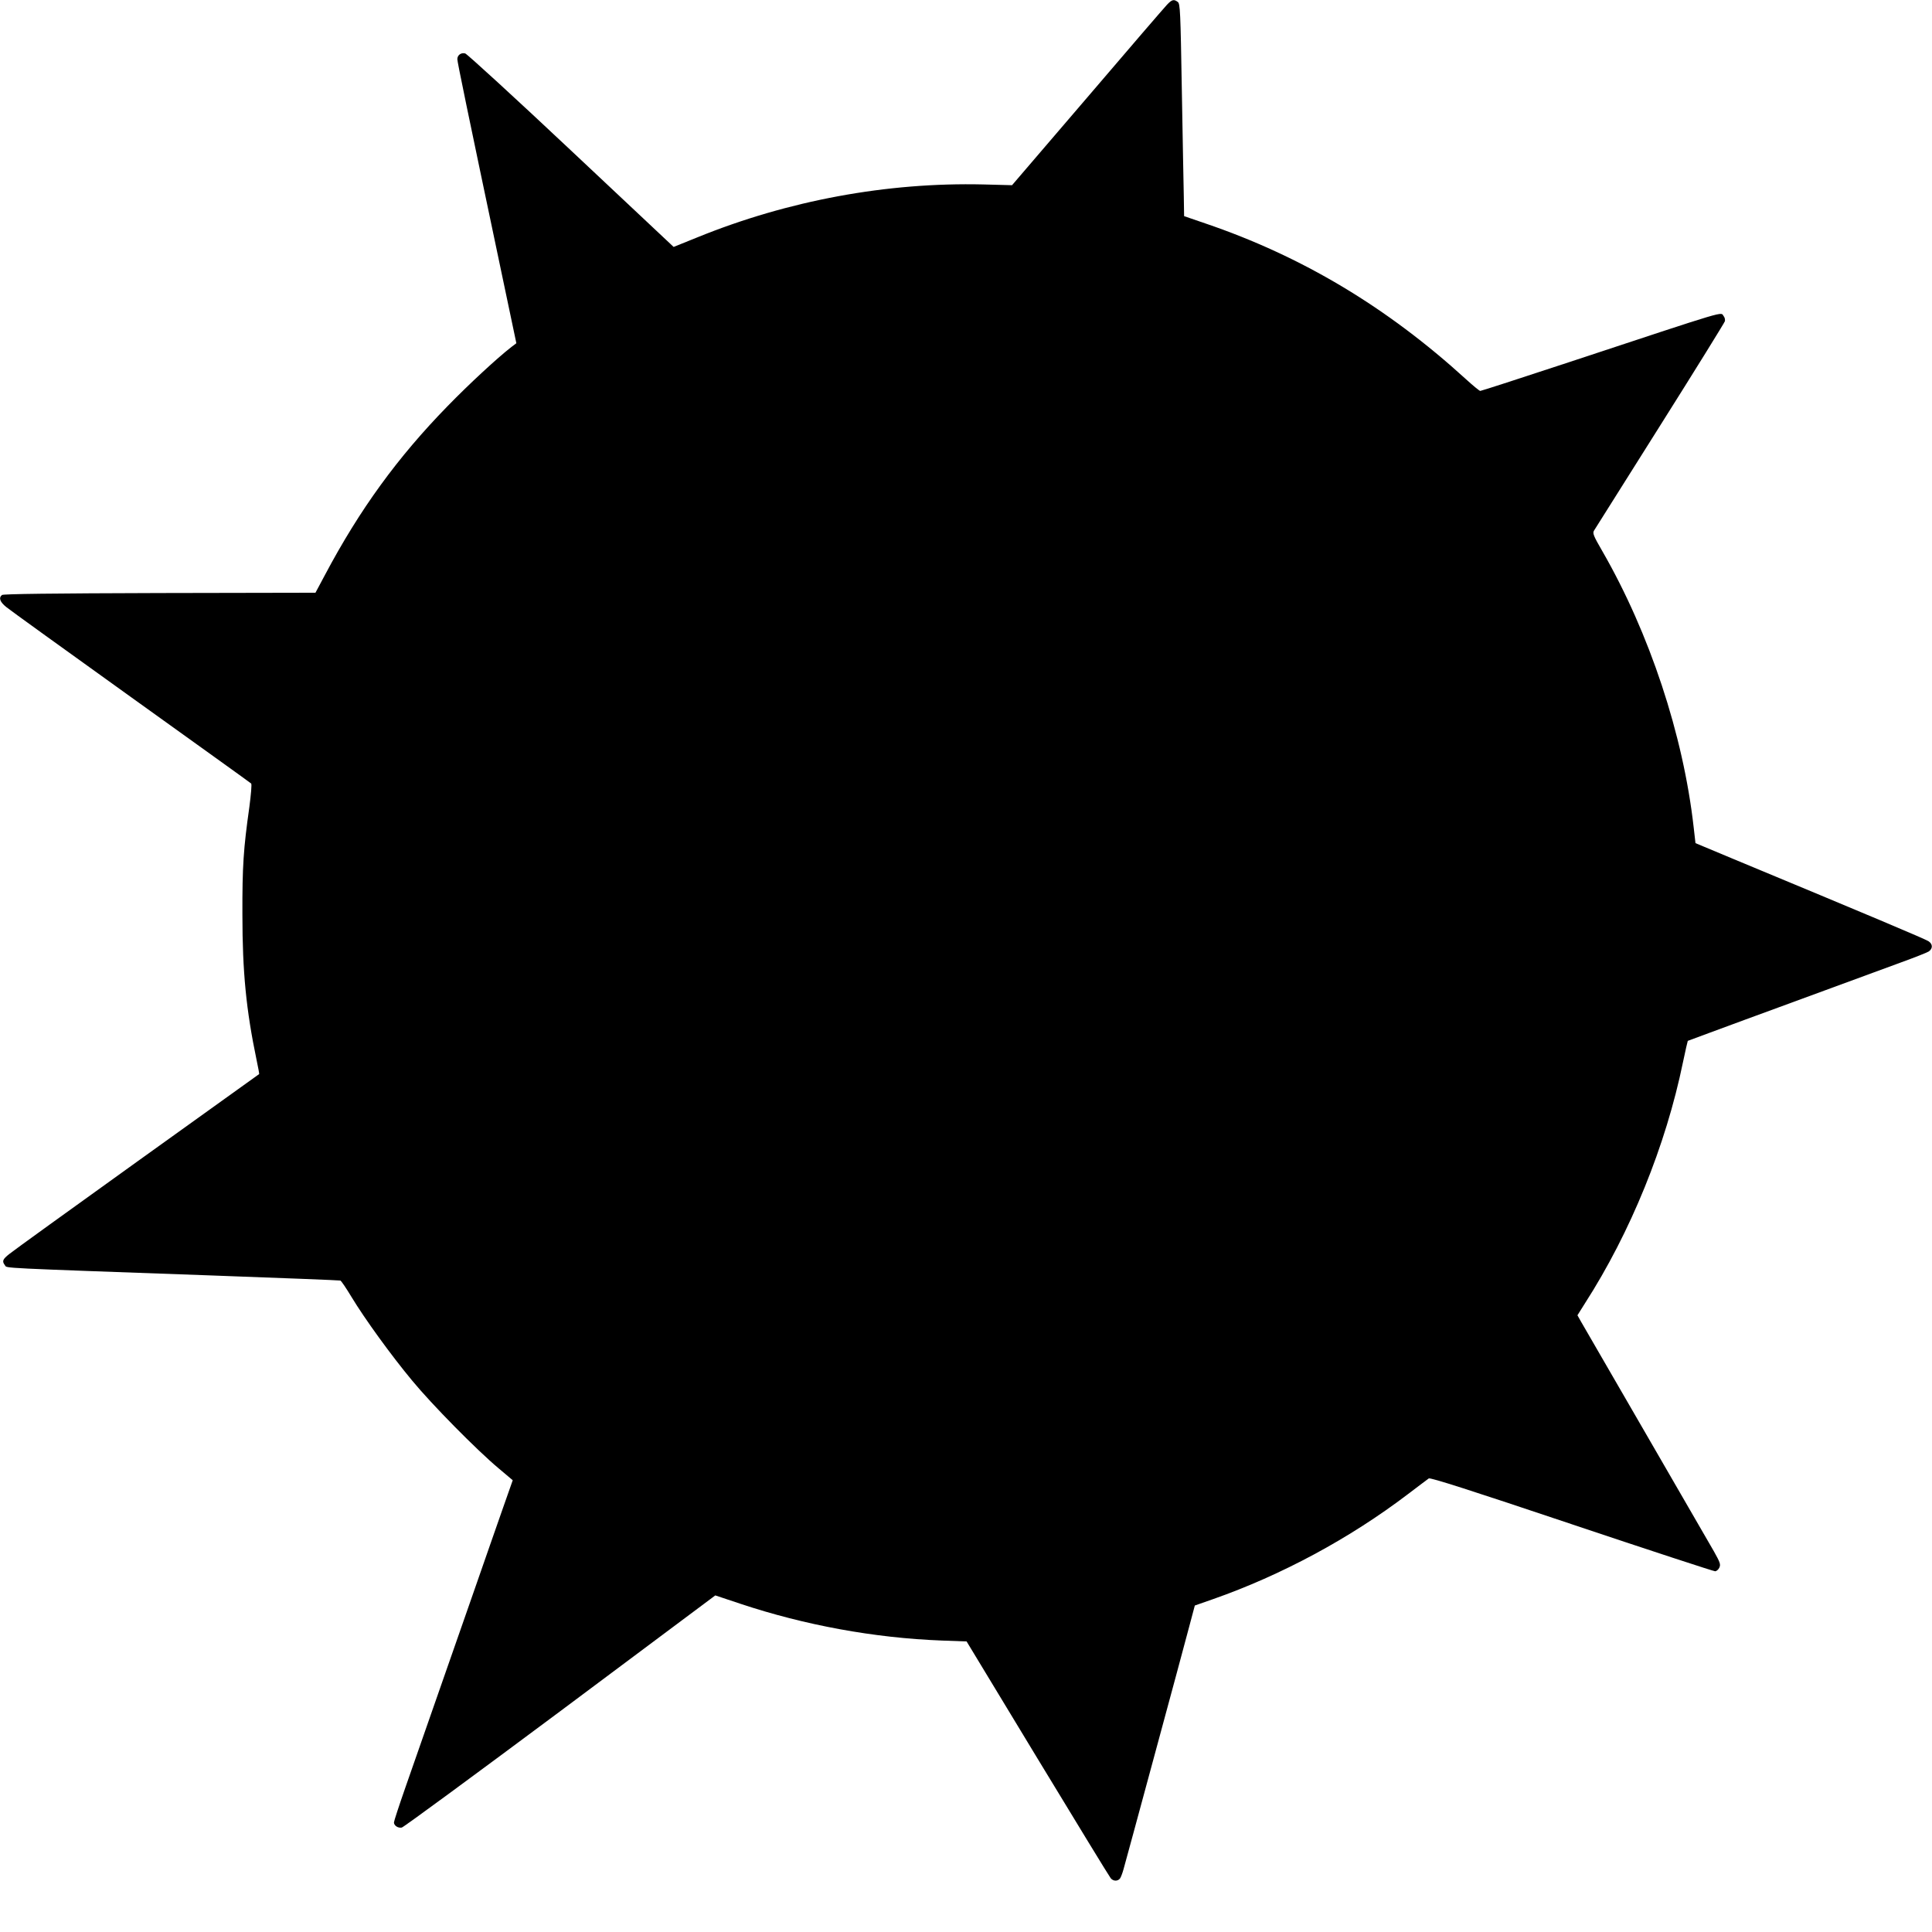 <?xml version="1.0" standalone="no"?>
<!DOCTYPE svg PUBLIC "-//W3C//DTD SVG 20010904//EN"
 "http://www.w3.org/TR/2001/REC-SVG-20010904/DTD/svg10.dtd">
<svg version="1.0" xmlns="http://www.w3.org/2000/svg"
 width="18px" height="18px" viewBox="0 0 1280 1246"
 preserveAspectRatio="true">
<g transform="translate(0,1246) scale(0.1,-0.1)"
fill="#000000" stroke="none">
<path d="M7731 12428 c-17 -18 -255 -294 -528 -614 l-498 -581 -190 5 c-638
15 -1294 -106 -1896 -351 l-156 -63 -679 638 c-373 351 -689 640 -702 644 -27
7 -52 -11 -52 -38 0 -19 64 -328 290 -1402 l101 -480 -33 -25 c-94 -73 -281
-246 -423 -392 -330 -338 -582 -684 -813 -1120 l-62 -116 -1032 -2 c-708 -2
-1037 -6 -1045 -13 -23 -19 -14 -46 30 -81 23 -19 395 -287 827 -597 432 -310
789 -566 794 -571 5 -4 -1 -72 -12 -156 -39 -276 -47 -392 -46 -713 0 -380 25
-632 94 -963 11 -50 18 -92 17 -93 -1 -1 -364 -261 -807 -579 -443 -318 -824
-593 -847 -612 -46 -36 -51 -49 -30 -76 14 -20 -60 -16 1362 -67 468 -17 855
-32 860 -34 6 -2 39 -51 74 -109 87 -144 263 -387 401 -553 130 -158 429 -461
571 -580 l96 -81 -63 -179 c-34 -98 -129 -368 -209 -599 -81 -231 -195 -559
-255 -730 -60 -171 -142 -408 -184 -527 -42 -120 -76 -224 -76 -232 0 -21 27
-39 52 -34 13 3 485 350 1050 771 l1027 767 168 -56 c424 -141 885 -226 1332
-243 l165 -6 470 -776 c259 -427 477 -784 485 -793 17 -20 45 -21 61 -2 6 8
17 37 24 63 8 26 100 368 206 758 106 391 209 772 229 849 l37 139 120 42
c454 159 907 403 1292 696 68 52 130 98 138 104 10 7 279 -79 946 -303 513
-172 941 -312 951 -312 9 0 22 11 28 24 10 21 5 35 -36 108 -38 65 -779 1348
-881 1523 l-23 41 49 78 c303 471 537 1048 650 1598 16 77 31 141 32 142 2 1
66 25 143 53 77 29 356 131 620 228 264 97 554 204 645 237 91 33 175 66 188
74 28 19 28 49 -1 68 -20 14 -400 174 -1288 543 l-256 107 -12 105 c-69 612
-292 1286 -606 1831 -58 100 -65 118 -54 135 7 11 203 323 437 694 234 371
427 683 430 693 2 10 -1 25 -8 33 -24 29 64 55 -1029 -306 -315 -104 -578
-189 -584 -189 -5 0 -48 35 -95 78 -523 477 -1086 814 -1727 1032 l-140 48 -2
129 c-2 70 -7 387 -13 703 -9 525 -11 576 -27 587 -26 20 -39 16 -72 -19z"/>
</g>
</svg>

